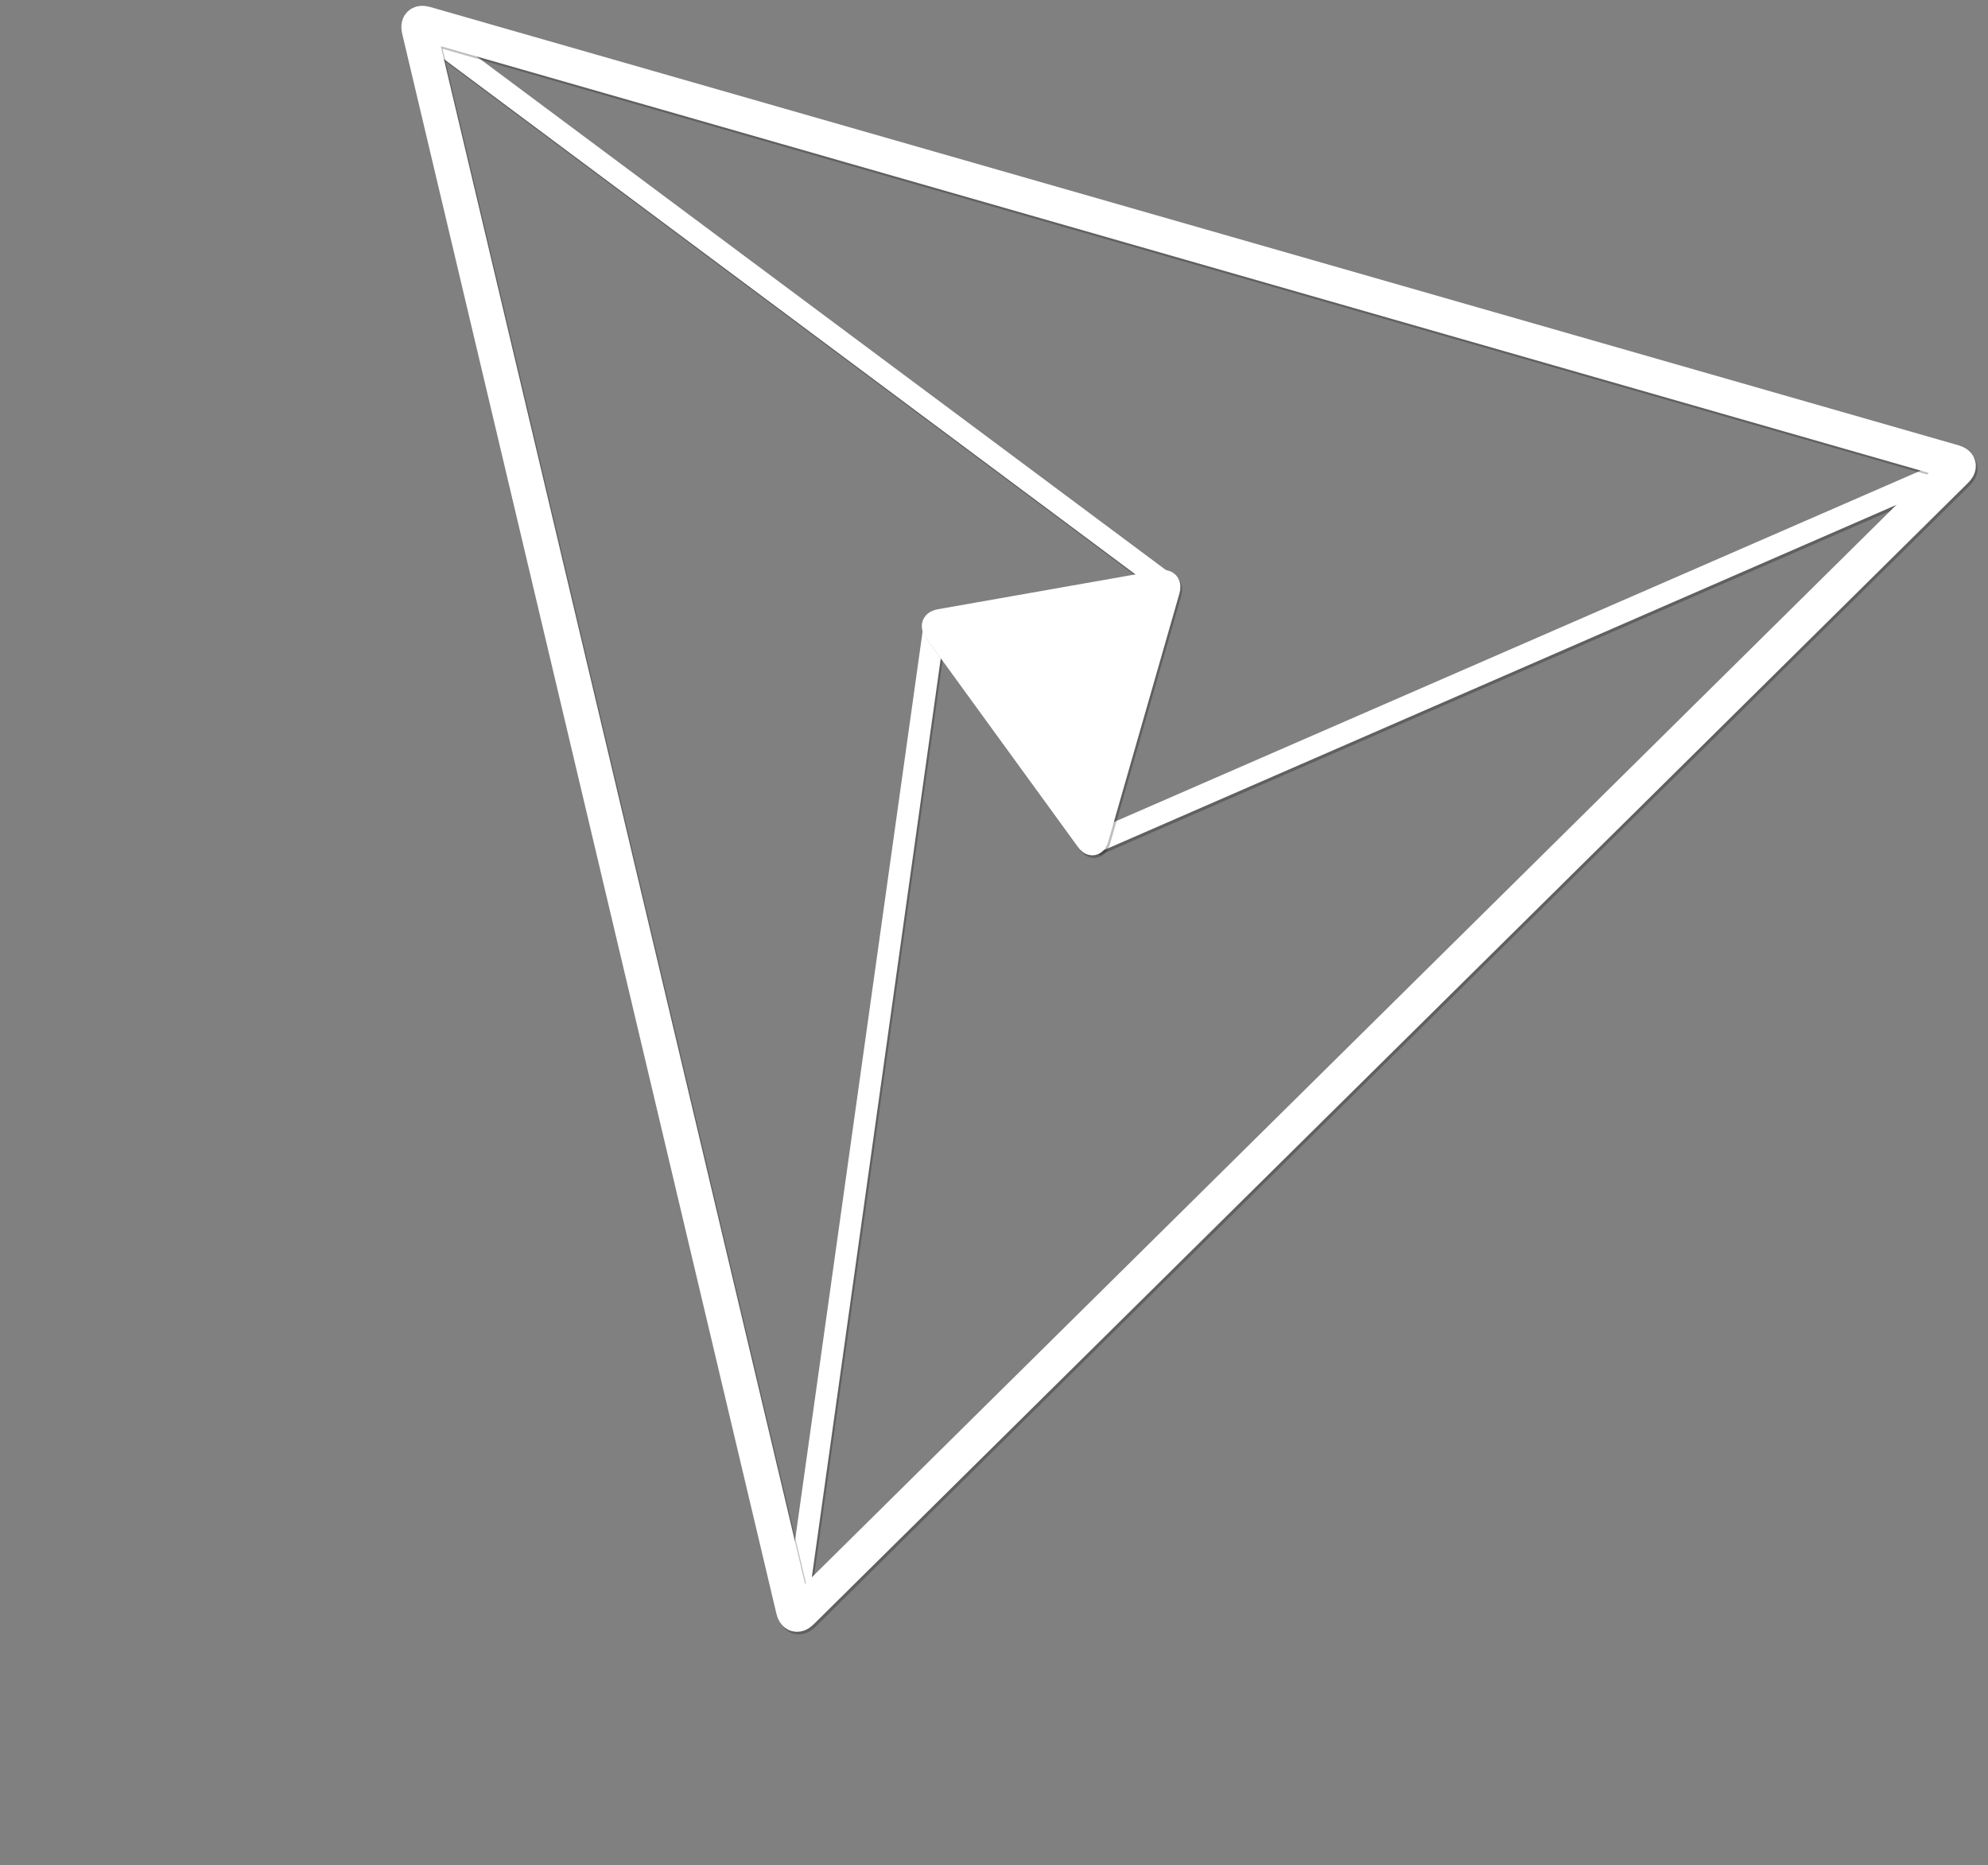 <?xml version="1.0" encoding="UTF-8"?>
<!DOCTYPE svg PUBLIC "-//W3C//DTD SVG 1.1//EN" "http://www.w3.org/Graphics/SVG/1.1/DTD/svg11.dtd">
<svg xmlns="http://www.w3.org/2000/svg" xmlns:xlink="http://www.w3.org/1999/xlink" version="1.1" width="2290px" height="2148px" viewBox="-0.5 -0.5 2290 2148" content="&lt;mxfile modified=&quot;2018-12-12T07:47:12.973Z&quot; host=&quot;www.draw.io&quot; agent=&quot;Mozilla/5.0 (Windows NT 10.0; Win64; x64) AppleWebKit/537.36 (KHTML, like Gecko) Chrome/71.0.358.80 Safari/537.36&quot; etag=&quot;B4e3esrl4WOEjmGc1N_W&quot; version=&quot;9.6.1&quot; type=&quot;device&quot;&gt;&lt;diagram id=&quot;31cded31-cc65-cf0e-197f-e984243bf85b&quot; name=&quot;Page-1&quot;&gt;5VfLbts4FP0aLyvw/VimniaZxQAdpMC0S9ZibKKymGHo2OnXz6VE2aIce9K0SAs0XkQ8JC+pe865pGZ0vt5dBXO3+svXtpkRVO9m9I8ZIUxTDP8S8tgjBGvWI8vg6h5DB+DGfbU9iAd042p7XwyM3jfR3WUwL7DwbWsXsRhoQvDbcu6tb+pi3p1Z2mJEAm4WprFHw/5xdVz1qEKj0dfWLVdx0rE2w9gM3K9M7bejoPTdjM6D97F/Wu/mtknJK9NyeaJ3v69g2/icCbLmhirBkGXcGqvfYNqHeDDNJr9s3ml8HN7etvVFSiK0Wt8C+HYV1w20MDzu36hrxOC/2LlvfOim0svub98zJI9wgG59Gy/N2jVJFR/Myq9NRkcBuE4/wO3OxY+AoUprmdufunaKtfBrt0it3PPeBre20YYBa2N47KcjpAbgU47HBmA67Ti9OeP3fhMW9kROc0qjCUsbT+U9G8DWSzuVA/jIethGeIQB24PeeBbRaiS1AQu2MdE9lHo1WfbLfbj9Cu+9g1ciKHuUYlYJLiVWmCCFeN7d4FcAKkGRkoQpCuF5Gb/PRg45Vt9kFSZ0EVdzWgbqU3YUCB5GOTlAnbifK3Ty04Se32rQ1s2dWbh2mSWWc/d050H0COFC9AiRbjET4mTLHXbpUmay9Otx67w5tBKlOXi3zu9tDizAHYgpzqhQmpJCw1KoSnJJFOacUq1e5gwxbDVHBRe+njX4T3NGUZbptCyrU8o7a6iRZ/DUM/KEA14m5UGmZ7VMfykpS1rqDOT8MsG+wRjBkUCFoFhxIhmV5ZEhRMUYE4TBmUIEFq+m5mdcaGJwpl0252R8CyVzEHFWfPARUu/bNCJVydoFuGv2AKQtsTfROEPdtE1b2/p/7XFSgw82RLs7K56BFKpLepmUFZEKSaYSUWi47Y3EBuzhikq4oyPKmAImj8WHBZOVhFs74ZimGqhP666g8gxvLvx5dUH//vft9Zf554vN1dX1/cdnVaKmgVt/4mO7ctEm76eeLXx5lHSWeX+Cz5KKDP4AFgQSldKCcwzXJUylKis75nBgMErhvICbFhmKyIgSBs4aB9DHjHRDGNNYSyWQFlR8PyMn69t3Wqn0BEUTNsYeGFlMvbJ3mGIVqJ8rQVDKPi1vqgR6DzYS+Ig0MpnPj0kDJ8KZhITmWEks+Le7CJqHb8W+WB6+uOm7/wA=&lt;/diagram&gt;&lt;/mxfile&gt;"><rect x="-0.5" y="-0.5" width="2290" height="2148" fill="#808080" stroke="none"/><defs/><path d="M 916 1858.86 L 1076 718.86" fill="none" stroke="#000000" stroke-width="25" stroke-miterlimit="10" transform="translate(2,3)" opacity="0.25"/><path d="M 916 1858.86 L 1076 718.86" fill="none" stroke="#ffffff" stroke-width="25" stroke-miterlimit="10" pointer-events="none"/><path d="M 2256 536 L 1258.86 970.29" fill="none" stroke="#000000" stroke-width="25" stroke-miterlimit="10" transform="translate(2,3)" opacity="0.25"/><path d="M 2256 536 L 1258.86 970.29" fill="none" stroke="#ffffff" stroke-width="25" stroke-miterlimit="10" pointer-events="none"/><path d="M 1344.57 673.14 L 481.71 30.29" fill="none" stroke="#000000" stroke-width="25" stroke-miterlimit="10" transform="translate(2,3)" opacity="0.25"/><path d="M 1344.57 673.14 L 481.71 30.29" fill="none" stroke="#ffffff" stroke-width="25" stroke-miterlimit="10" pointer-events="none"/><path d="M 318.83 1071.14 L 318.83 155.45 Q 318.83 145.45 327.55 150.35 L 1957.83 1066.24 Q 1966.55 1071.14 1957.83 1076.04 L 327.55 1991.93 Q 318.83 1996.83 318.83 1986.83 Z" fill="none" stroke="#000000" stroke-width="40" stroke-miterlimit="10" transform="translate(2,3)rotate(106,1142.69,1071.14)" opacity="0.25"/><path d="M 318.83 1071.14 L 318.83 155.45 Q 318.83 145.45 327.55 150.35 L 1957.83 1066.24 Q 1966.55 1071.14 1957.83 1076.04 L 327.55 1991.93 Q 318.83 1996.83 318.83 1986.83 Z" fill="none" stroke="#ffffff" stroke-width="40" stroke-miterlimit="10" transform="rotate(106,1142.69,1071.14)" pointer-events="none"/><path d="M 1091.83 833.81 L 1091.83 704.81 Q 1091.83 694.81 1100.81 699.19 L 1367.67 829.43 Q 1376.66 833.81 1367.67 838.2 L 1100.81 968.43 Q 1091.83 972.82 1091.83 962.82 Z" fill="#000000" stroke="#000000" stroke-width="30" stroke-miterlimit="10" transform="translate(2,3)rotate(80,1234.24,833.81)" opacity="0.25"/><path d="M 1091.83 833.81 L 1091.83 704.81 Q 1091.83 694.81 1100.81 699.19 L 1367.67 829.43 Q 1376.66 833.81 1367.67 838.2 L 1100.81 968.43 Q 1091.83 972.82 1091.83 962.82 Z" fill="#ffffff" stroke="#ffffff" stroke-width="30" stroke-miterlimit="10" transform="rotate(80,1234.24,833.81)" pointer-events="none"/></svg>